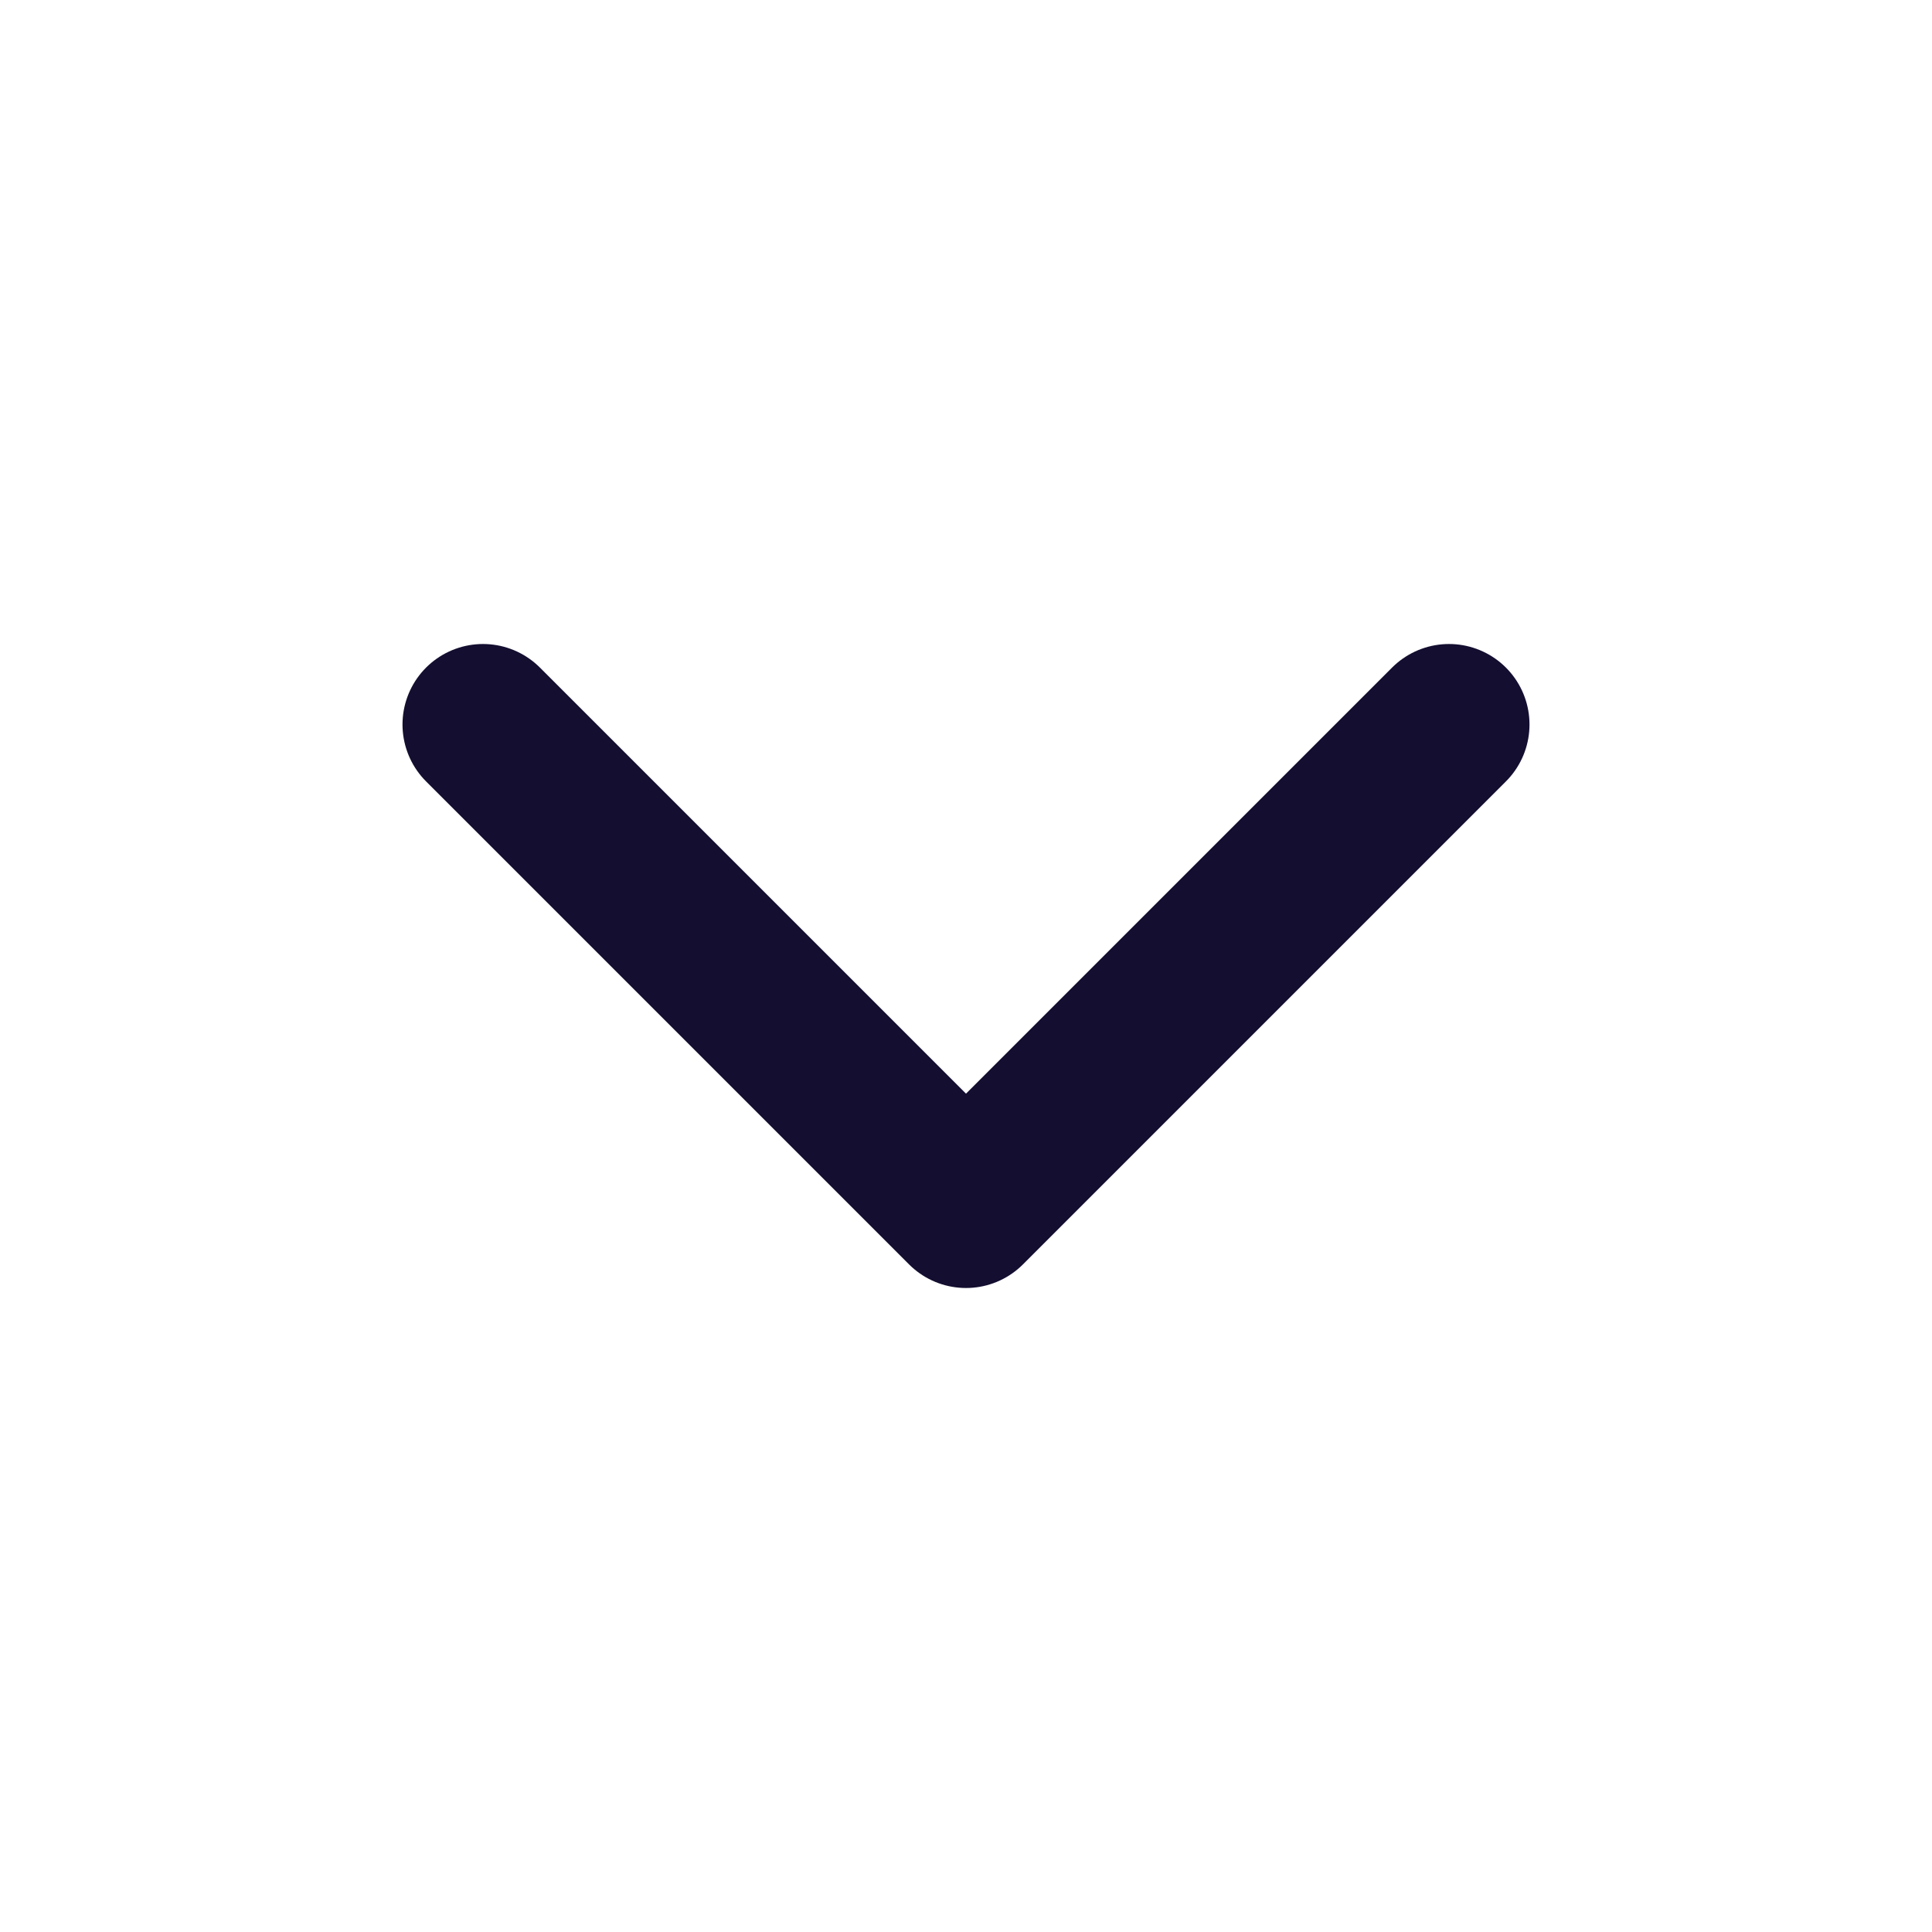 <svg width="24" height="24" viewBox="0 0 24 24" fill="none" xmlns="http://www.w3.org/2000/svg">
<g id="chevron-down">
<path id="Vector" d="M6 9L12 15L18 9" stroke="#140E30" stroke-width="2" stroke-linecap="round" stroke-linejoin="round"/>
</g>
</svg>
